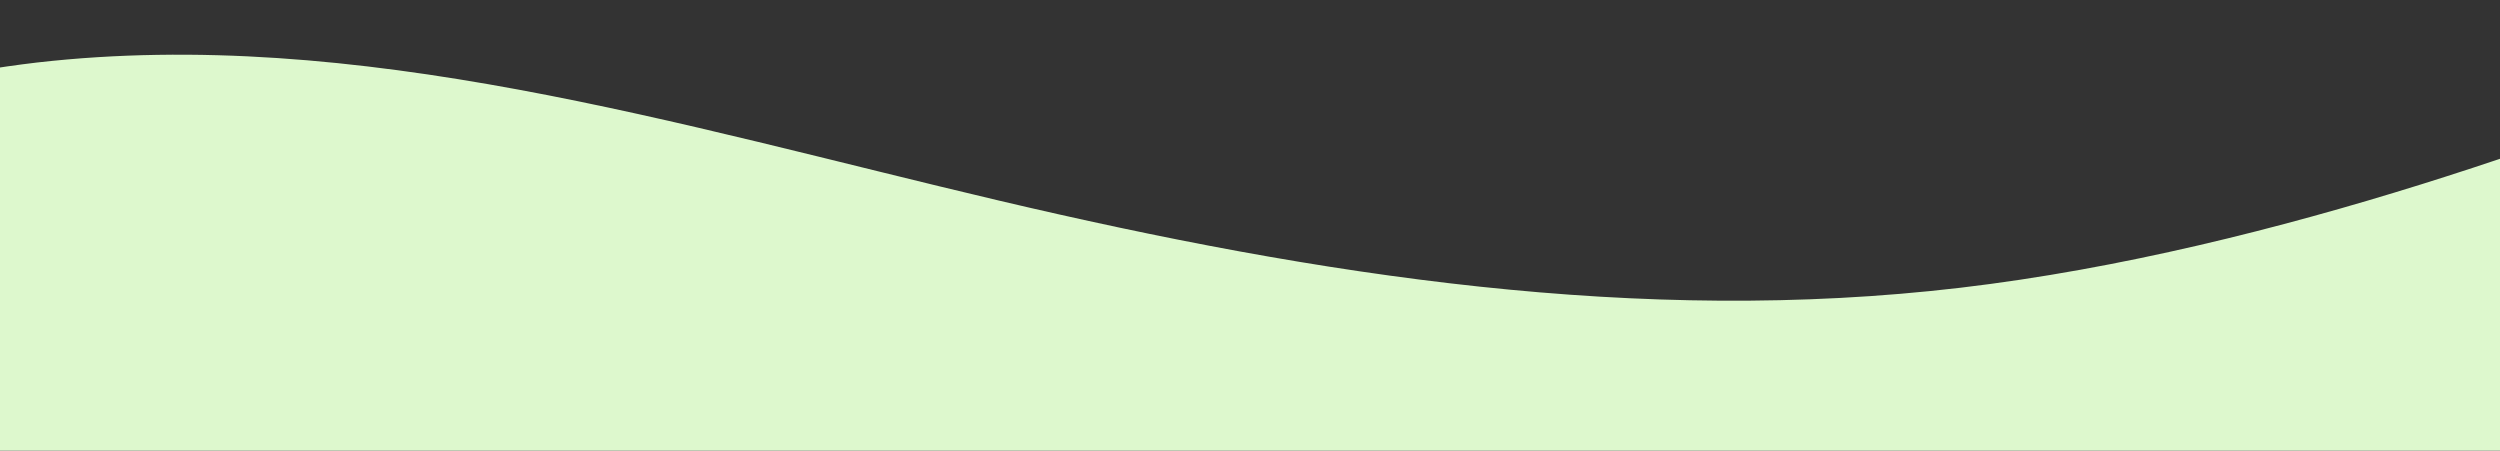 <svg width="1920" height="346" viewBox="0 0 1920 346" fill="none" xmlns="http://www.w3.org/2000/svg">
<rect x="0" y="0" width="1920" height="346" fill="#333333" stroke="none"/>
<path fill-rule="evenodd" clip-rule="evenodd" d="M-710 346L-586.917 279C-463.833 212 -217.667 77 28.5 48C274.667 20 520.833 96 767 154C1013.17 212 1259.33 250 1505.5 221C1751.67 192 1997.83 96 2120.92 48L2244 0V346H2120.92C1997.83 346 1751.67 346 1505.5 346C1259.33 346 1013.17 346 767 346C520.833 346 274.667 346 28.5 346C-217.667 346 -463.833 346 -586.917 346H-710Z" fill="#DDF8CD"/>
</svg>
